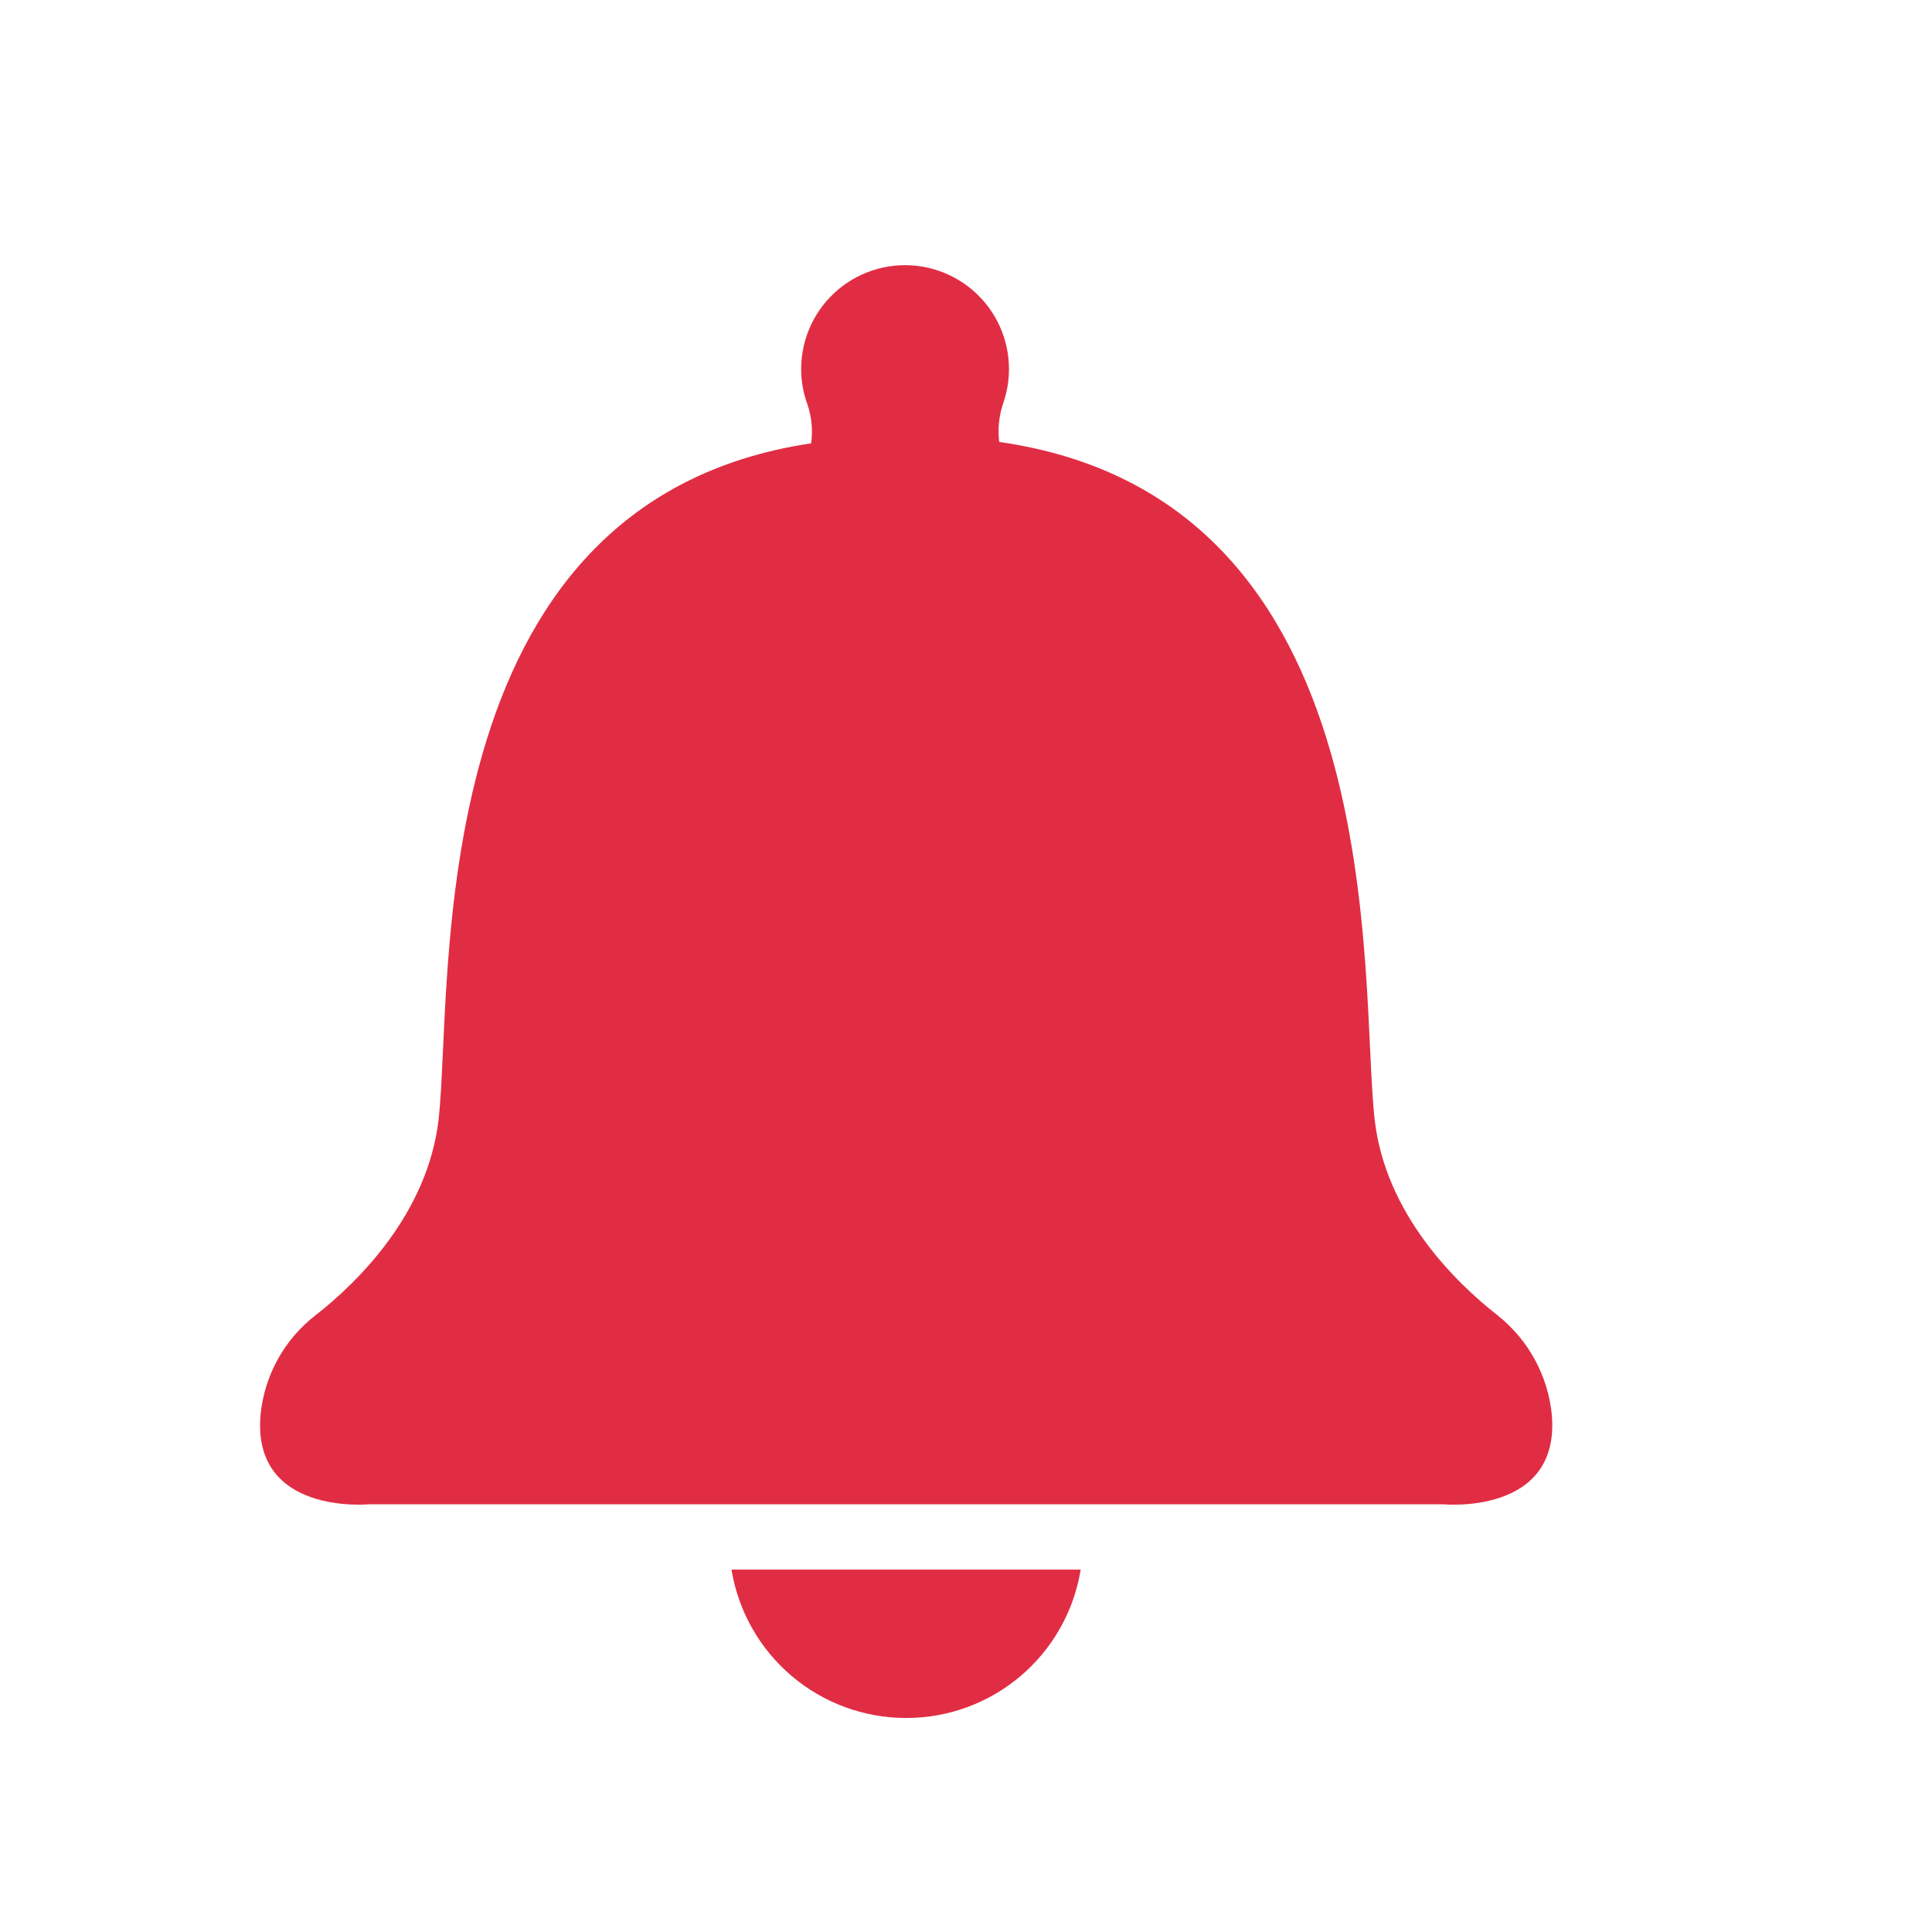 <svg width="82" height="82" viewBox="0 0 82 82" fill="none" xmlns="http://www.w3.org/2000/svg">
<g id="youtube_subscribe_Mesa_de_trabajo_1-02 1">
<path id="Vector" d="M65.859 59.994C65.772 59.181 65.523 58.393 65.128 57.678C64.733 56.962 64.199 56.331 63.558 55.824C61.776 54.428 58.81 51.529 58.348 47.542C57.674 41.764 59.311 21.165 42.41 18.758C42.342 18.21 42.398 17.654 42.574 17.13C42.787 16.525 42.865 15.881 42.804 15.243C42.743 14.604 42.543 13.987 42.218 13.434C41.894 12.881 41.453 12.405 40.925 12.04C40.398 11.675 39.798 11.429 39.166 11.319C38.534 11.21 37.886 11.24 37.266 11.407C36.647 11.574 36.072 11.873 35.58 12.285C35.089 12.697 34.693 13.212 34.421 13.792C34.148 14.373 34.006 15.006 34.003 15.647C34.001 16.177 34.096 16.702 34.282 17.198C34.453 17.719 34.502 18.272 34.427 18.816C17.69 21.319 19.26 41.803 18.614 47.532C18.142 51.519 15.186 54.418 13.405 55.814C12.752 56.316 12.208 56.946 11.806 57.664C11.404 58.382 11.152 59.175 11.064 59.994C10.641 64.337 15.668 63.846 15.668 63.846H61.256C61.256 63.846 66.274 64.337 65.859 59.994Z" fill="#E12D43"/>
<path id="Vector_2" d="M38.462 72.917C40.244 72.918 41.967 72.284 43.324 71.13C44.68 69.976 45.582 68.377 45.868 66.619H31.047C31.335 68.378 32.239 69.977 33.597 71.131C34.956 72.285 36.68 72.918 38.462 72.917Z" fill="#E12D43"/>
</g>
</svg>
